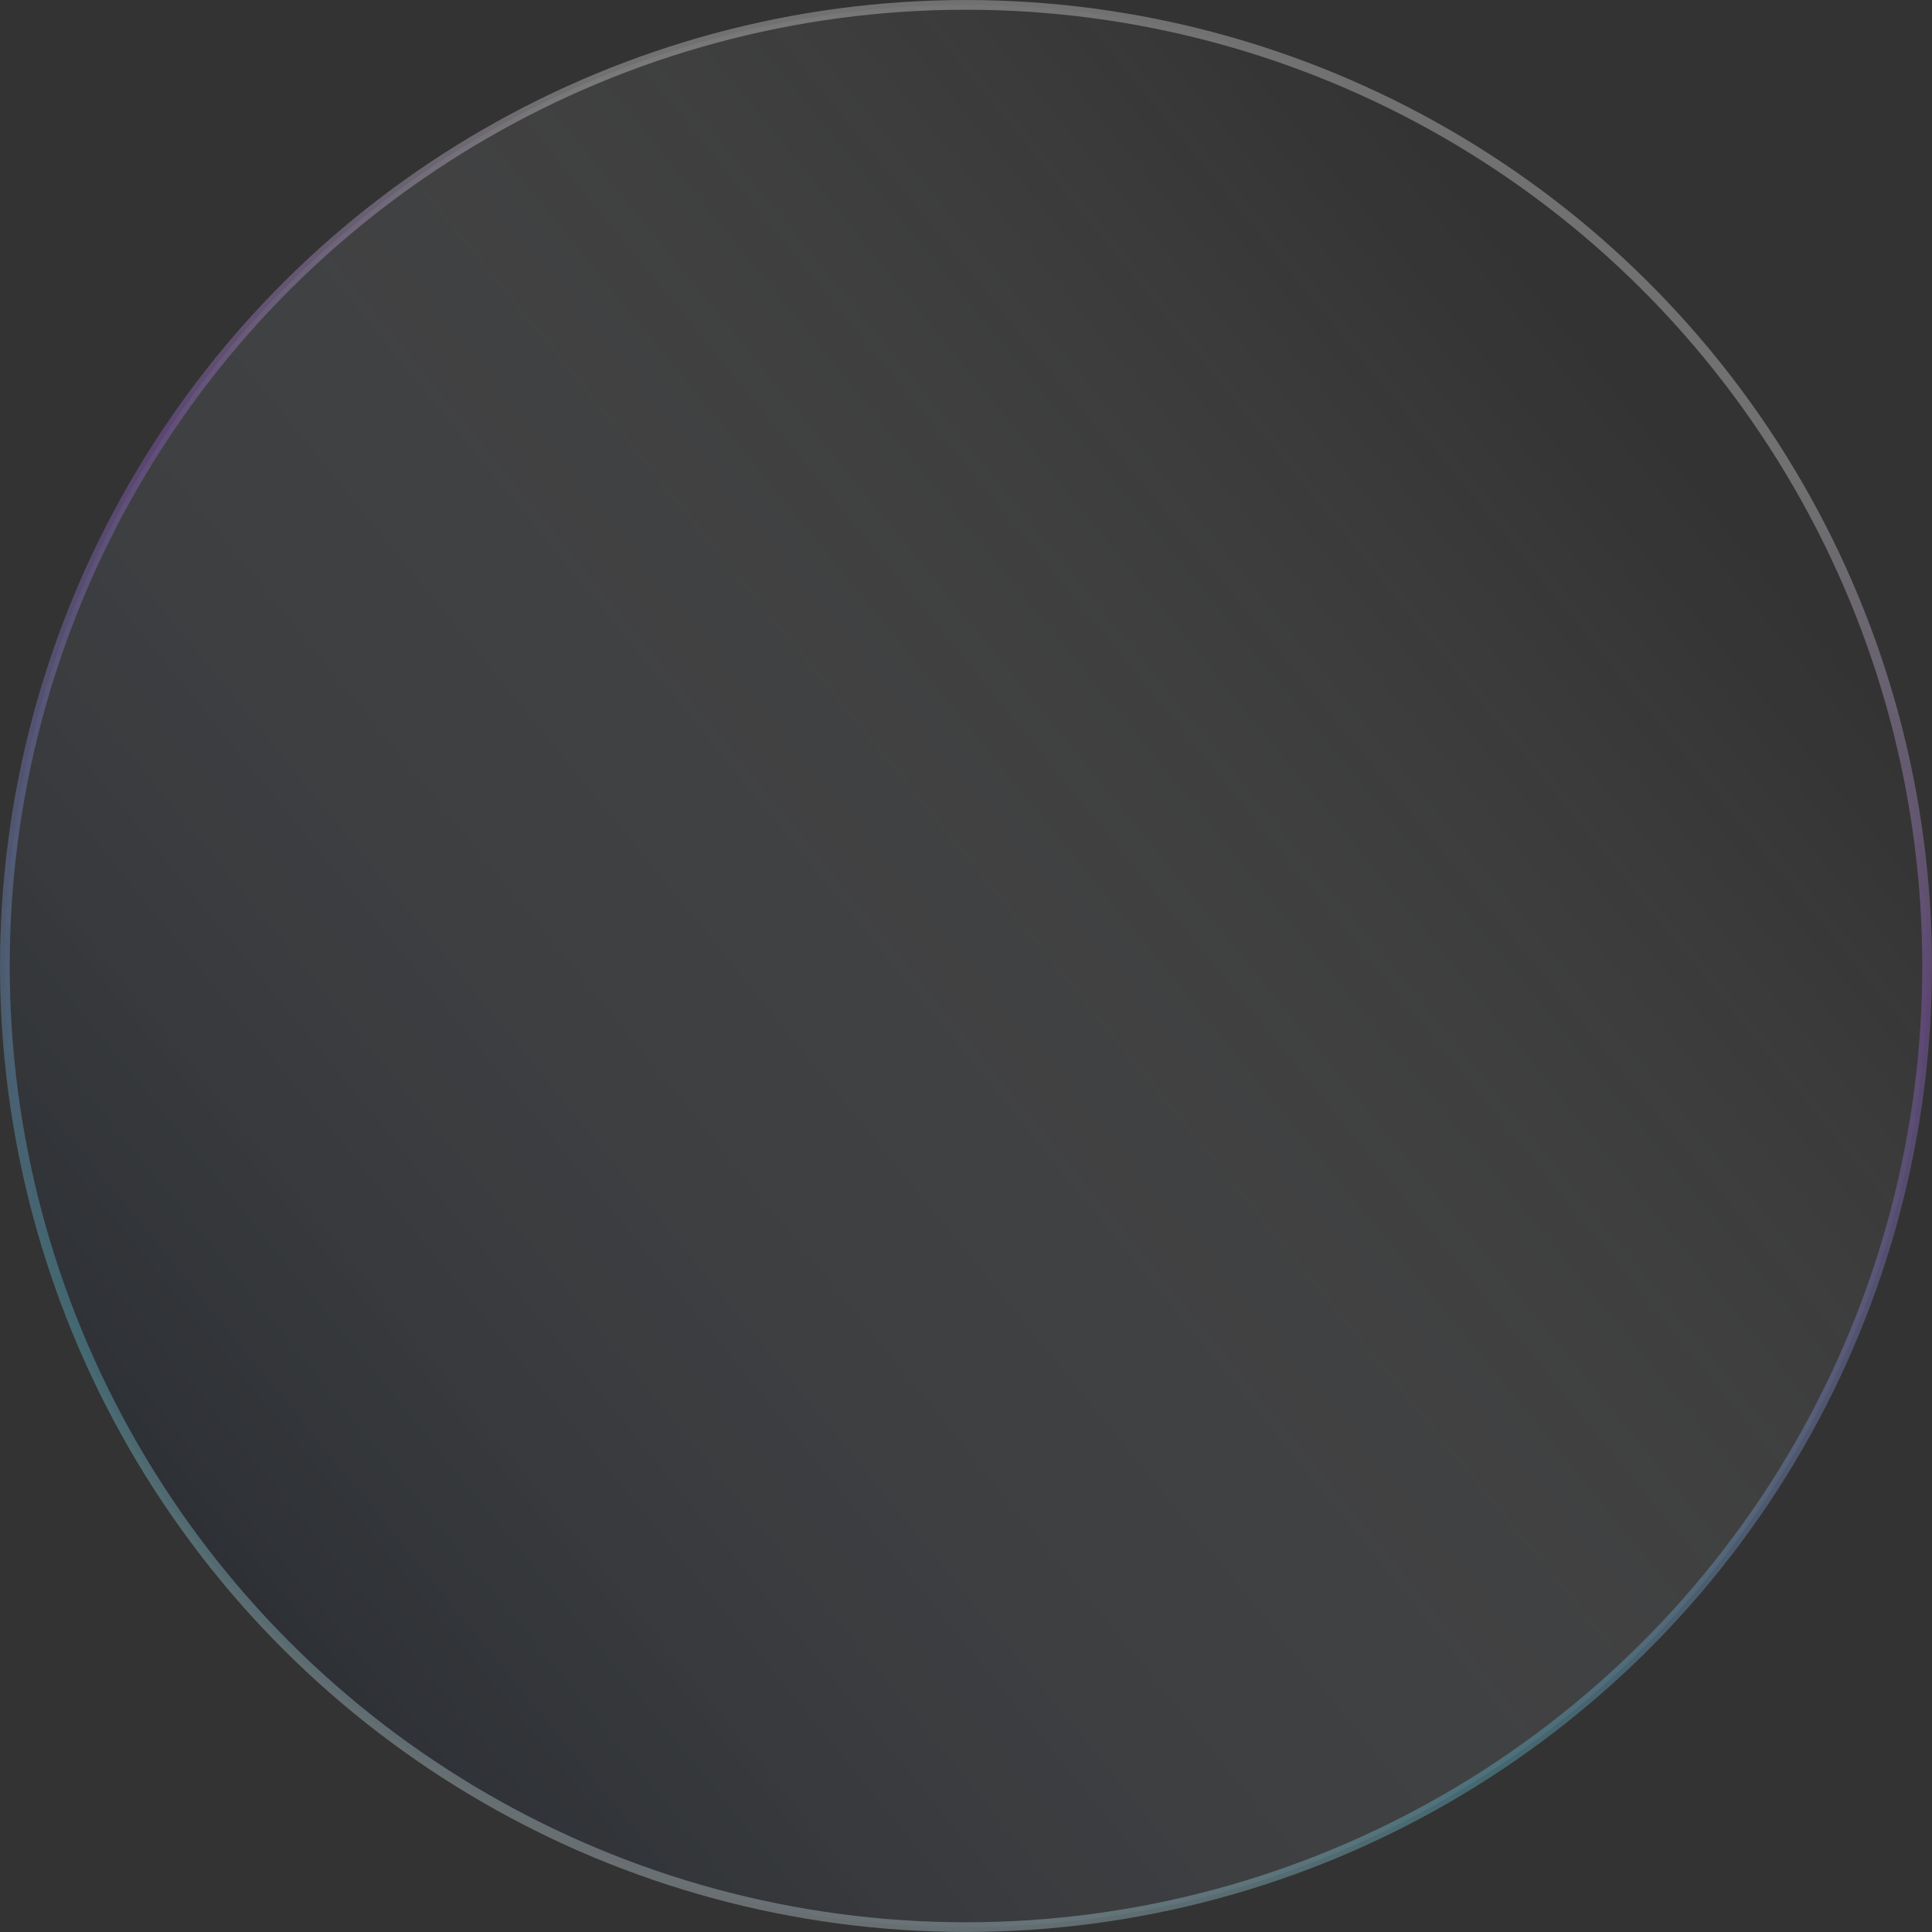 <svg width="40" height="40" viewBox="0 0 40 40" fill="none" xmlns="http://www.w3.org/2000/svg">
<rect x="0" y="0" width="40" height="40" fill="#333333" stroke="none"/>
<circle opacity="0.3" cx="20" cy="20" r="19.899" transform="rotate(-90 20 20)" fill="url(#paint0_linear_1963_8275)" stroke="url(#paint1_linear_1963_8275)" stroke-width="0.201"/>
<defs>
<linearGradient id="paint0_linear_1963_8275" x1="10.898" y1="-2.89111e-07" x2="35.808" y2="30.539" gradientUnits="userSpaceOnUse">
<stop stop-color="#182233"/>
<stop offset="1" stop-color="white" stop-opacity="0"/>
</linearGradient>
<linearGradient id="paint1_linear_1963_8275" x1="1.00693e-07" y1="4.778" x2="42.221" y2="18.567" gradientUnits="userSpaceOnUse">
<stop offset="0.057" stop-color="white"/>
<stop offset="0.245" stop-color="#6CE5FF"/>
<stop offset="0.651" stop-color="#B570FE"/>
<stop offset="0.87" stop-color="white"/>
</linearGradient>
</defs>
</svg>

